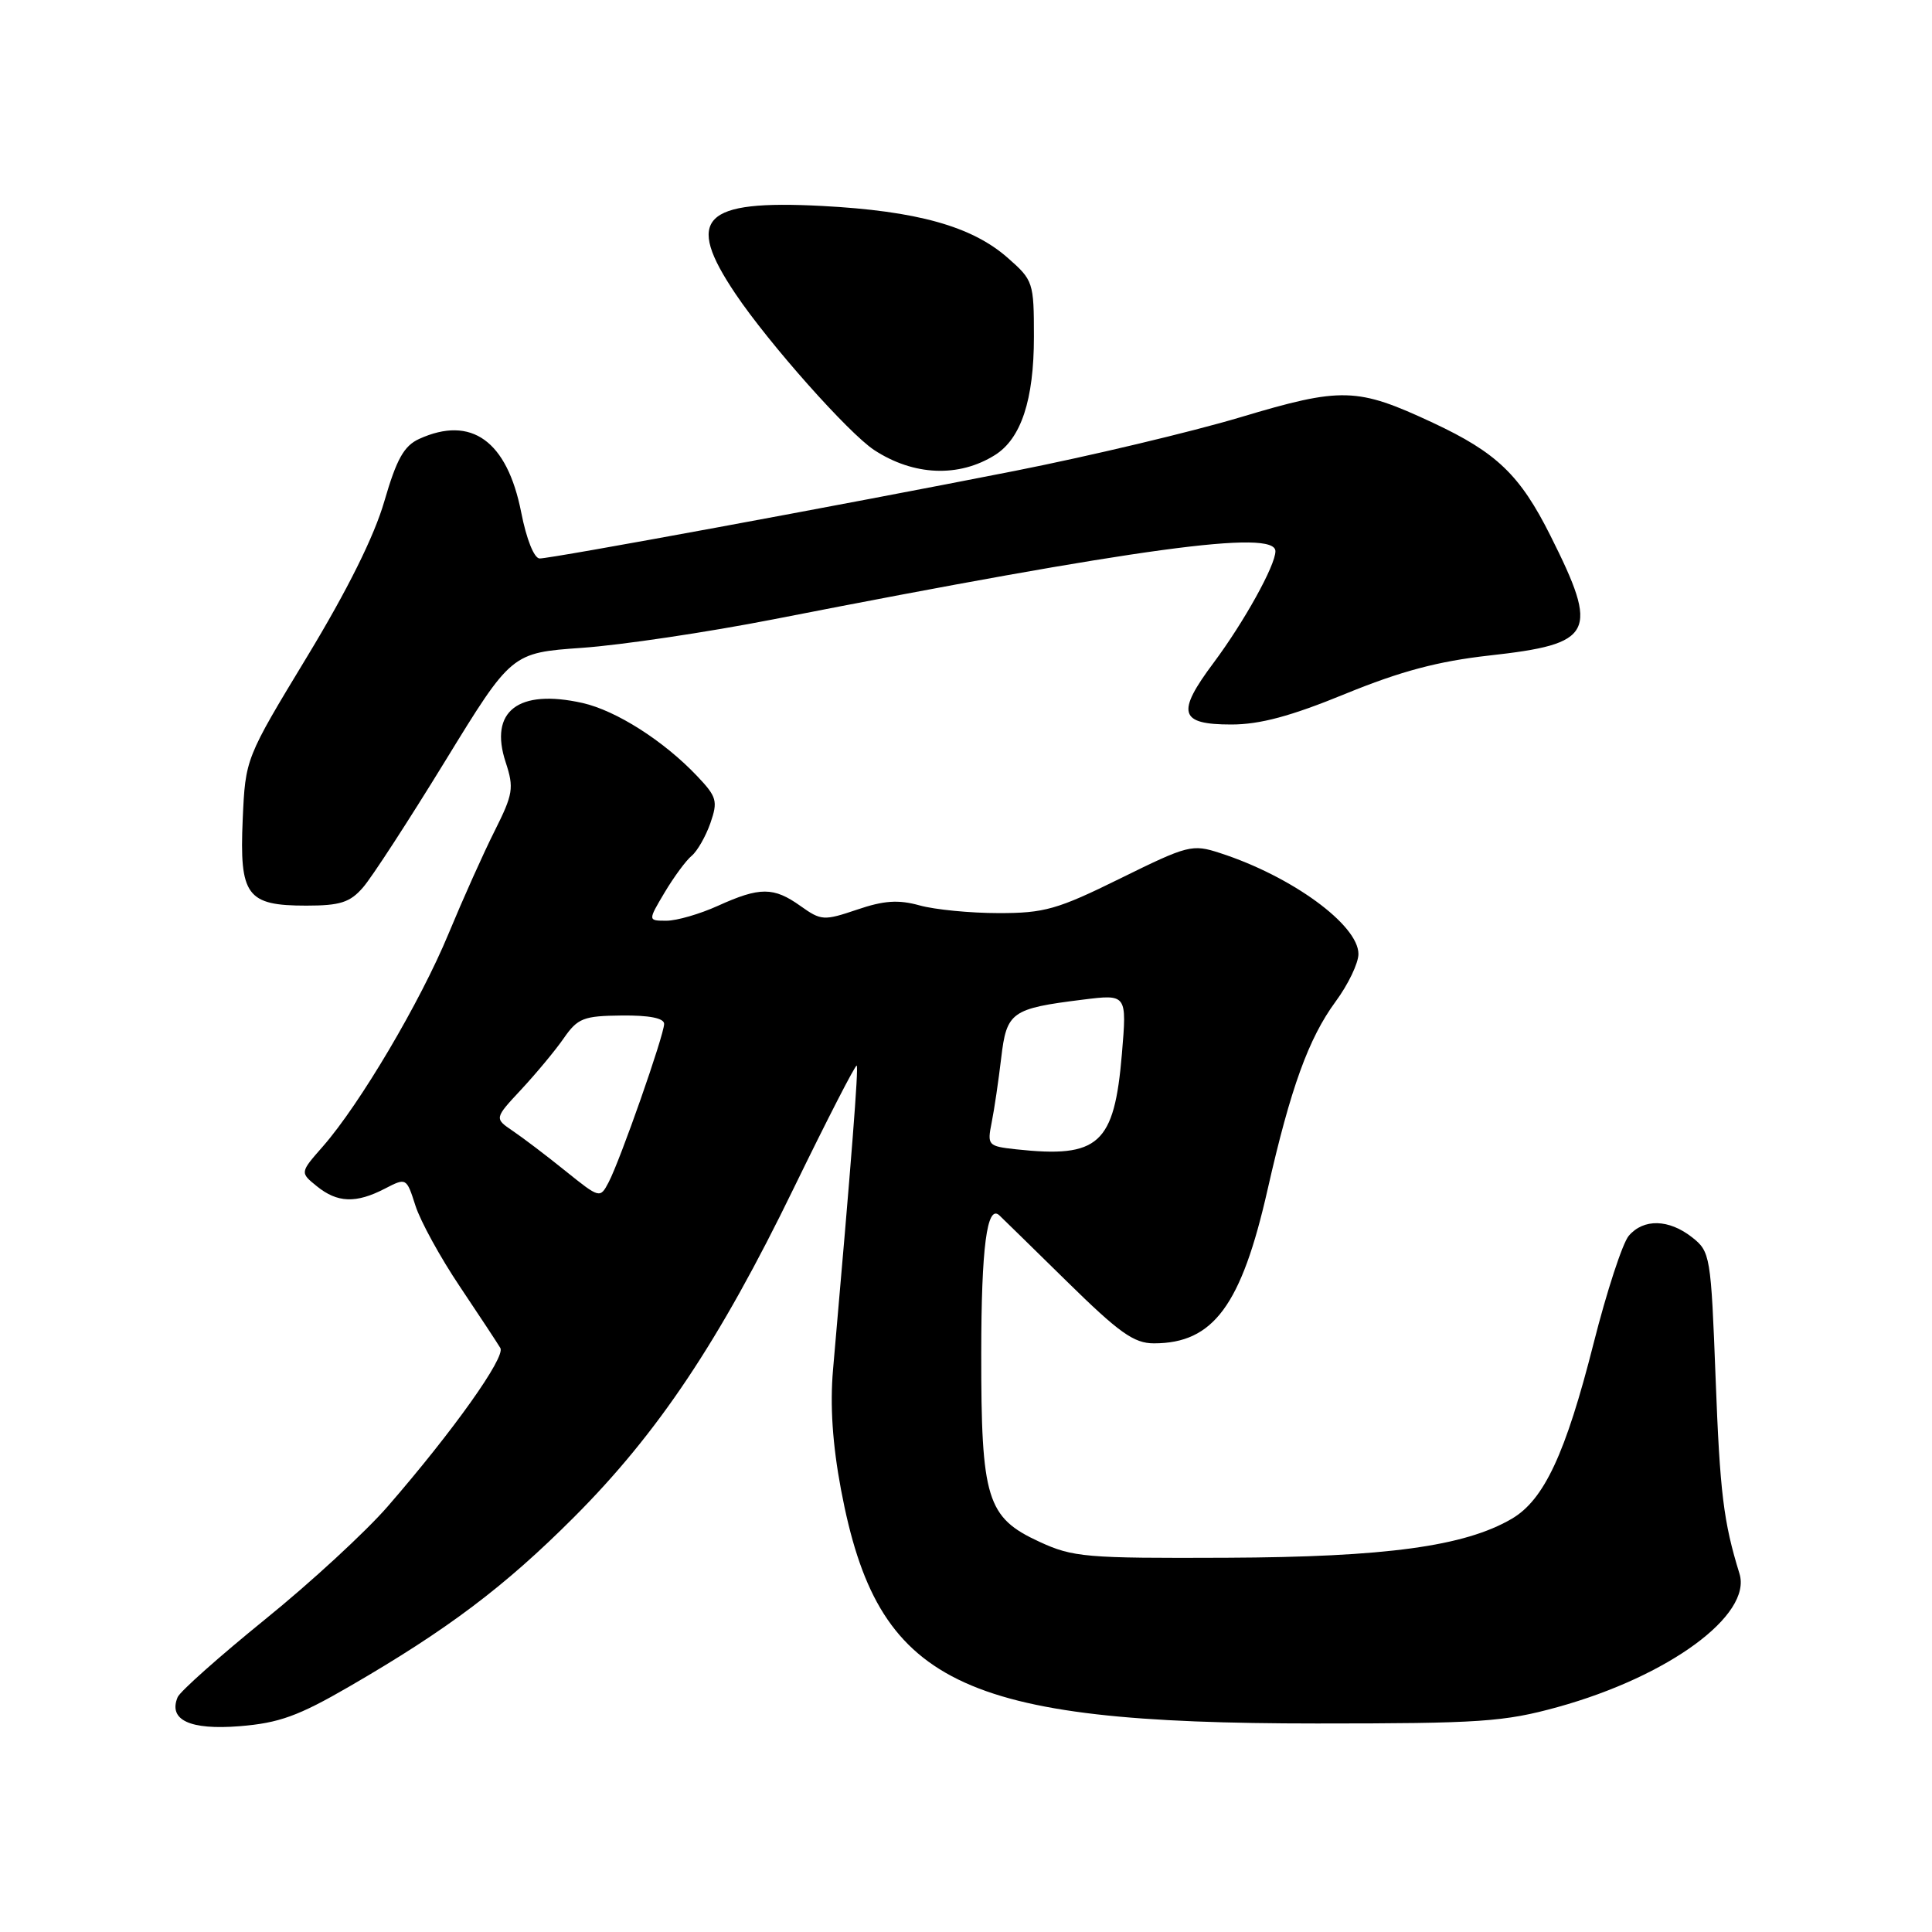 <?xml version="1.0" encoding="UTF-8" standalone="no"?>
<!DOCTYPE svg PUBLIC "-//W3C//DTD SVG 1.1//EN" "http://www.w3.org/Graphics/SVG/1.1/DTD/svg11.dtd" >
<svg xmlns="http://www.w3.org/2000/svg" xmlns:xlink="http://www.w3.org/1999/xlink" version="1.1" viewBox="0 0 256 256">
 <g >
 <path fill="currentColor"
d=" M 46.29 223.47 C 59.31 215.93 66.87 210.23 76.04 201.05 C 87.18 189.90 95.32 177.72 105.19 157.41 C 109.61 148.33 113.36 141.03 113.52 141.20 C 113.78 141.46 112.84 153.46 110.38 181.50 C 109.97 186.23 110.31 191.38 111.44 197.40 C 116.29 223.14 126.95 228.37 174.50 228.37 C 196.12 228.37 199.29 228.16 206.42 226.19 C 221.11 222.12 232.18 214.00 230.49 208.52 C 228.37 201.65 227.90 197.81 227.33 182.70 C 226.71 166.36 226.62 165.85 224.21 163.95 C 221.13 161.53 217.78 161.45 215.82 163.75 C 215.00 164.71 212.90 171.12 211.16 178.00 C 207.45 192.64 204.59 198.75 200.31 201.25 C 194.07 204.90 183.63 206.32 162.50 206.41 C 143.88 206.49 142.17 206.35 137.72 204.29 C 130.75 201.08 130.00 198.62 130.02 179.28 C 130.03 165.29 130.78 159.55 132.41 161.03 C 132.69 161.29 136.70 165.21 141.32 169.75 C 148.30 176.61 150.25 178.00 152.90 178.00 C 160.78 178.00 164.49 172.98 167.97 157.59 C 171.02 144.14 173.39 137.60 176.97 132.72 C 178.64 130.46 180.00 127.62 180.00 126.41 C 180.00 122.55 171.15 116.10 161.65 113.03 C 157.97 111.83 157.41 111.98 148.46 116.39 C 140.11 120.51 138.38 121.00 132.31 120.99 C 128.56 120.99 123.86 120.53 121.85 119.97 C 119.04 119.19 117.12 119.32 113.57 120.53 C 109.16 122.02 108.81 122.00 106.07 120.05 C 102.51 117.51 100.68 117.51 95.14 120.02 C 92.74 121.11 89.67 122.00 88.31 122.00 C 85.84 122.00 85.84 122.00 88.07 118.25 C 89.30 116.19 90.91 114.00 91.66 113.39 C 92.40 112.77 93.51 110.83 94.13 109.07 C 95.14 106.15 94.99 105.59 92.37 102.83 C 87.96 98.18 81.66 94.16 77.19 93.15 C 68.66 91.24 64.77 94.24 67.01 101.02 C 68.12 104.41 67.99 105.22 65.56 110.07 C 64.08 113.00 61.33 119.15 59.43 123.73 C 55.70 132.75 47.67 146.33 42.79 151.90 C 39.74 155.37 39.74 155.37 41.98 157.18 C 44.70 159.39 47.17 159.48 50.98 157.51 C 53.84 156.03 53.86 156.04 55.05 159.76 C 55.71 161.82 58.36 166.65 60.95 170.50 C 63.53 174.35 65.94 178.01 66.30 178.62 C 67.01 179.82 60.07 189.59 51.39 199.59 C 48.48 202.95 41.16 209.70 35.11 214.59 C 29.07 219.49 23.86 224.12 23.54 224.88 C 22.27 227.91 25.16 229.26 31.76 228.73 C 36.96 228.31 39.53 227.39 46.29 223.47 Z  M 48.10 117.59 C 49.26 116.27 54.15 108.73 58.99 100.84 C 67.78 86.50 67.78 86.50 77.14 85.84 C 82.29 85.48 93.70 83.78 102.50 82.06 C 151.05 72.56 169.00 70.12 169.00 73.04 C 169.00 74.92 164.85 82.40 160.81 87.82 C 155.83 94.48 156.27 96.00 163.15 96.00 C 166.95 96.00 171.04 94.90 178.26 91.94 C 185.59 88.94 190.55 87.62 197.33 86.86 C 211.22 85.32 211.93 83.92 205.45 71.00 C 201.41 62.93 198.32 59.97 189.85 56.01 C 179.80 51.32 177.81 51.26 164.32 55.30 C 157.82 57.24 144.40 60.43 134.50 62.39 C 111.38 66.95 73.13 74.00 71.51 74.00 C 70.78 74.00 69.76 71.47 69.06 67.88 C 67.19 58.42 62.46 55.01 55.54 58.16 C 53.53 59.08 52.55 60.83 50.93 66.41 C 49.59 71.05 46.05 78.17 40.70 87.00 C 32.52 100.50 32.52 100.50 32.16 108.58 C 31.72 118.68 32.69 120.00 40.58 120.00 C 45.07 120.00 46.38 119.58 48.10 117.59 Z  M 131.83 60.30 C 135.30 58.13 137.00 52.99 137.00 44.64 C 137.00 37.40 136.91 37.13 133.51 34.15 C 128.77 29.98 121.49 27.95 108.93 27.29 C 93.07 26.46 90.69 28.88 97.46 38.94 C 101.89 45.53 112.44 57.40 115.83 59.63 C 121.06 63.05 127.04 63.30 131.83 60.30 Z  M 74.94 155.17 C 72.44 153.15 69.29 150.76 67.94 149.85 C 65.50 148.19 65.50 148.19 69.08 144.35 C 71.05 142.23 73.59 139.18 74.71 137.56 C 76.55 134.91 77.32 134.61 82.38 134.56 C 86.03 134.52 88.00 134.91 88.00 135.67 C 88.00 137.14 82.18 153.75 80.64 156.67 C 79.51 158.82 79.46 158.80 74.94 155.17 Z  M 134.64 152.29 C 130.90 151.88 130.80 151.76 131.40 148.74 C 131.75 147.01 132.31 143.18 132.66 140.22 C 133.38 134.08 133.99 133.64 143.47 132.46 C 149.32 131.73 149.32 131.73 148.66 139.62 C 147.65 151.64 145.61 153.48 134.64 152.29 Z "/>
</g>
</svg>